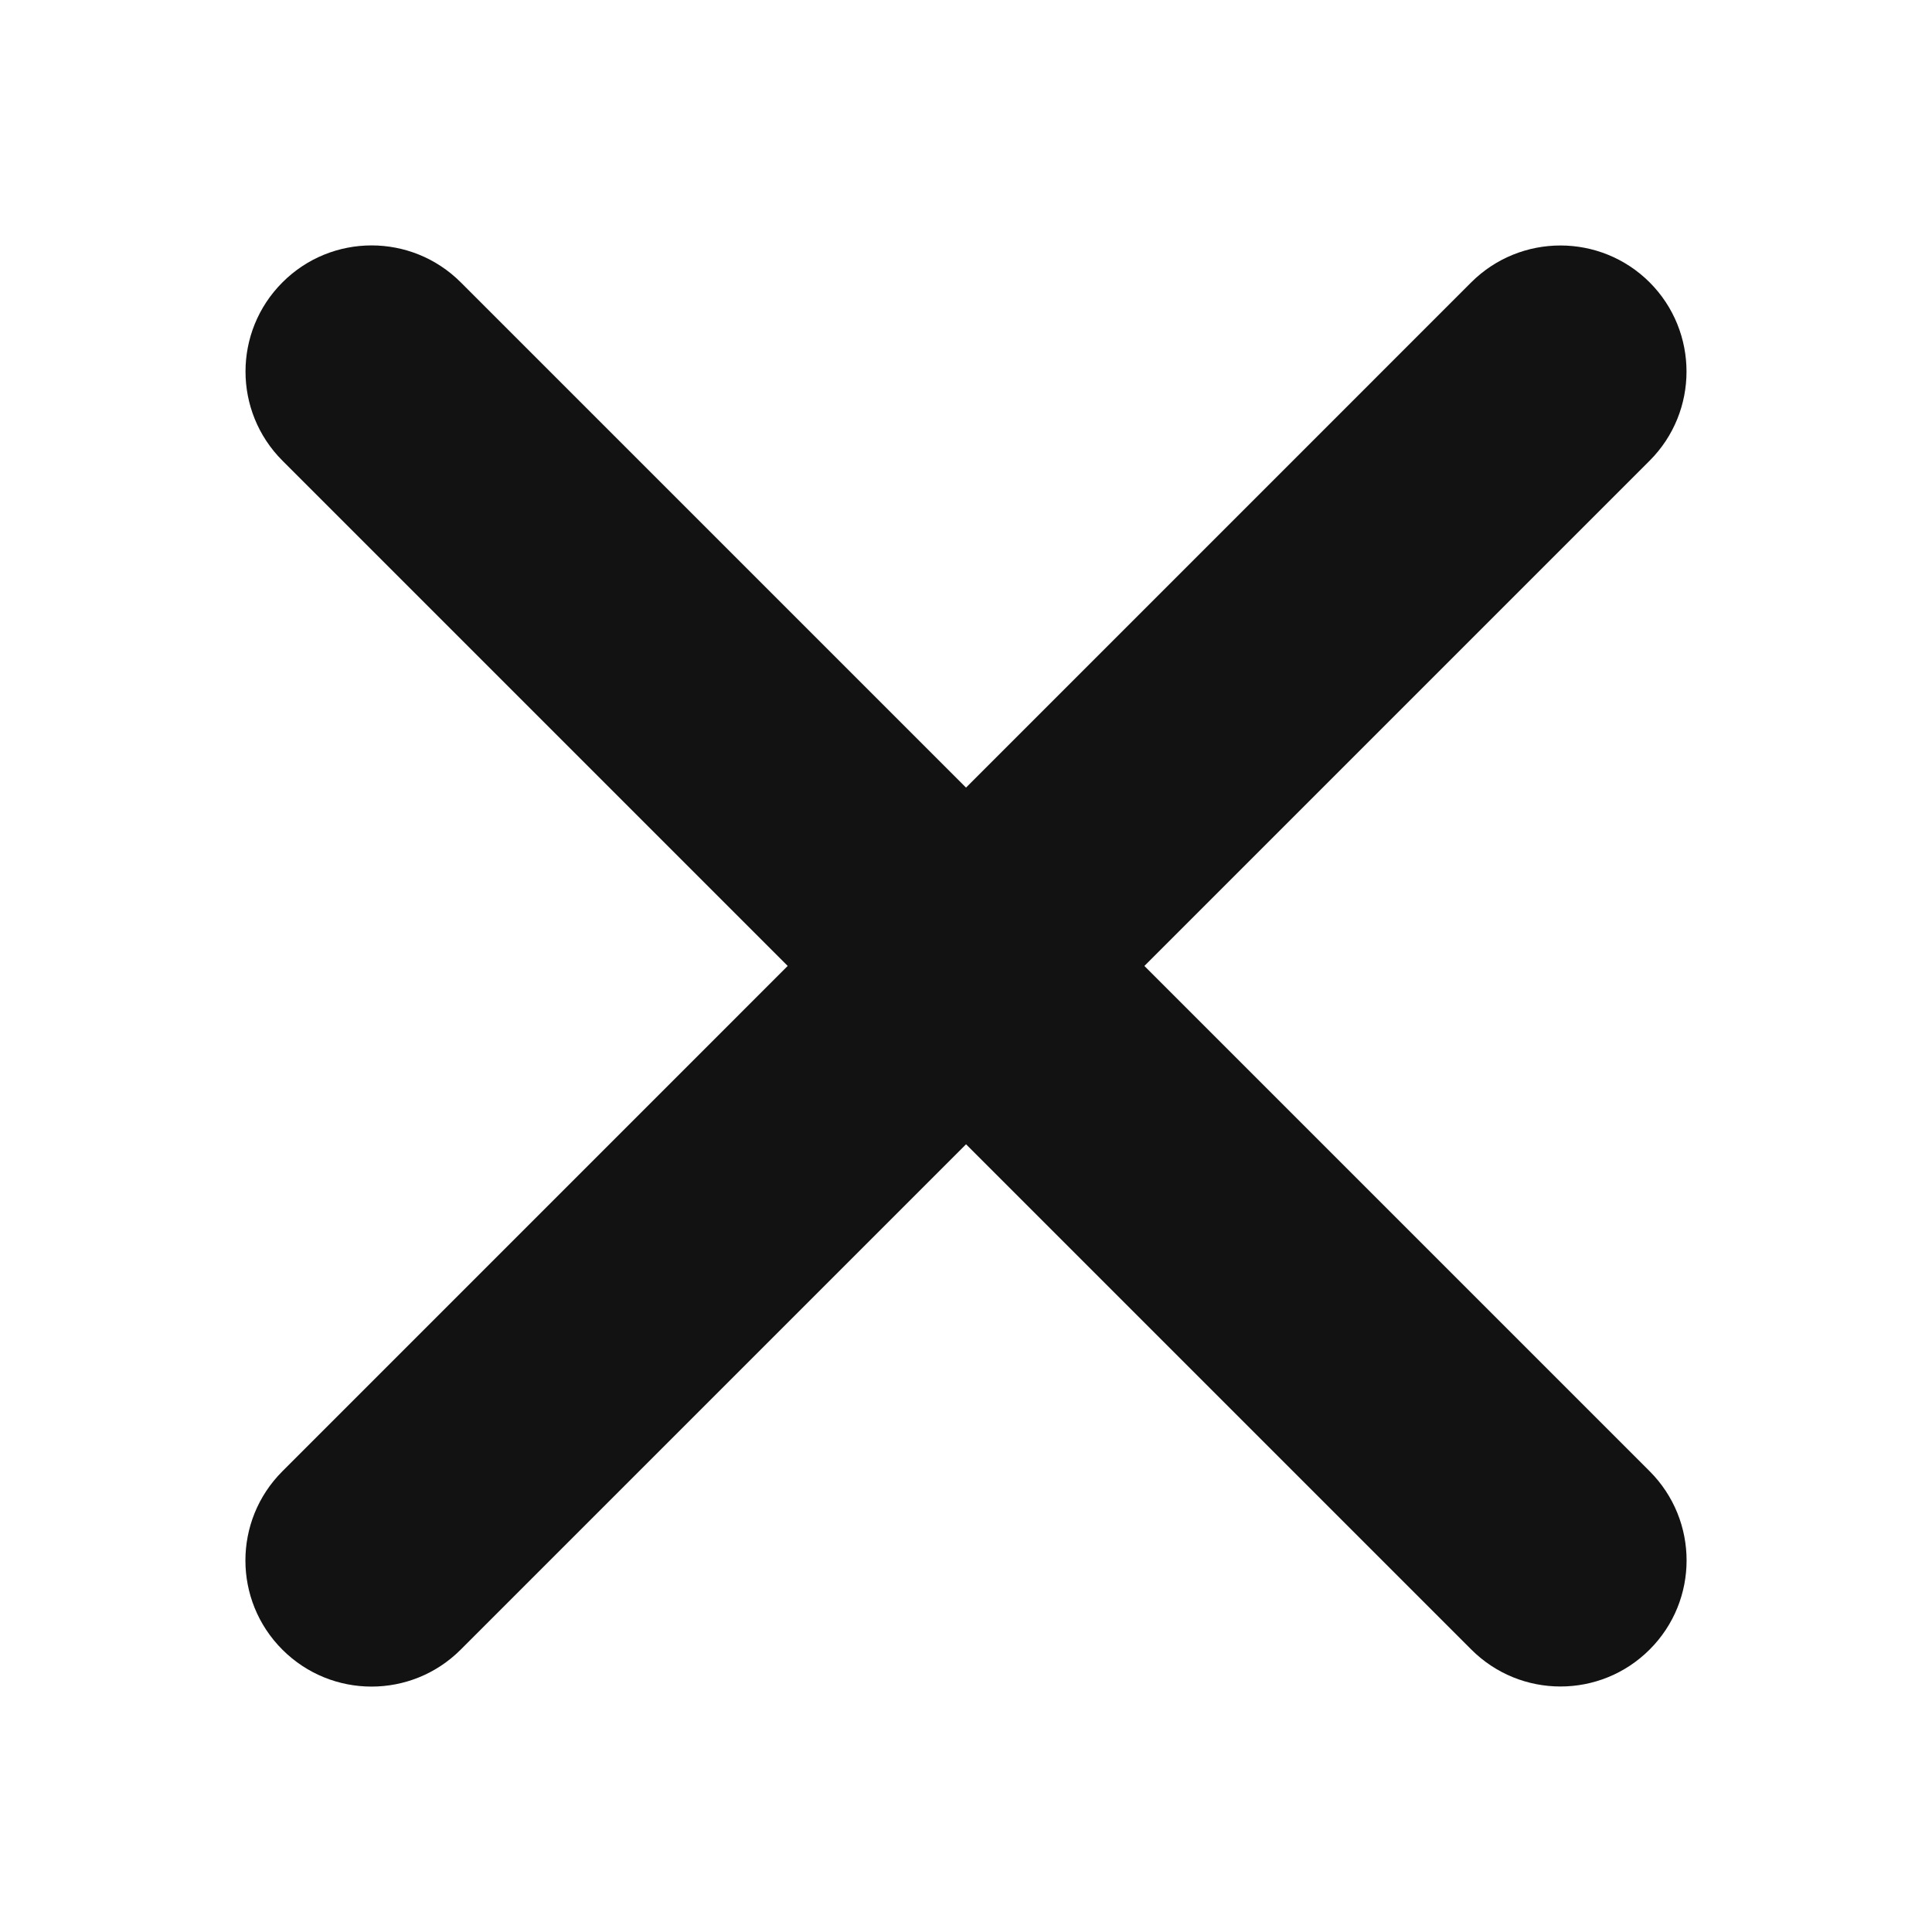 <svg width="20" height="20" viewBox="0 0 20 20" fill="none" xmlns="http://www.w3.org/2000/svg">
<path d="M2.923 17.077C2.413 16.567 2.413 15.741 2.923 15.231L15.23 2.923C15.74 2.414 16.567 2.414 17.077 2.923C17.586 3.433 17.586 4.26 17.077 4.769L4.769 17.077C4.259 17.587 3.433 17.587 2.923 17.077Z" fill="#121212"/>
<path d="M2.924 4.769C2.414 4.259 2.414 3.433 2.924 2.923C3.433 2.413 4.26 2.413 4.77 2.923L17.077 15.23C17.587 15.74 17.587 16.567 17.077 17.076C16.567 17.586 15.741 17.586 15.231 17.076L2.924 4.769Z" fill="#121212"/>
</svg>
